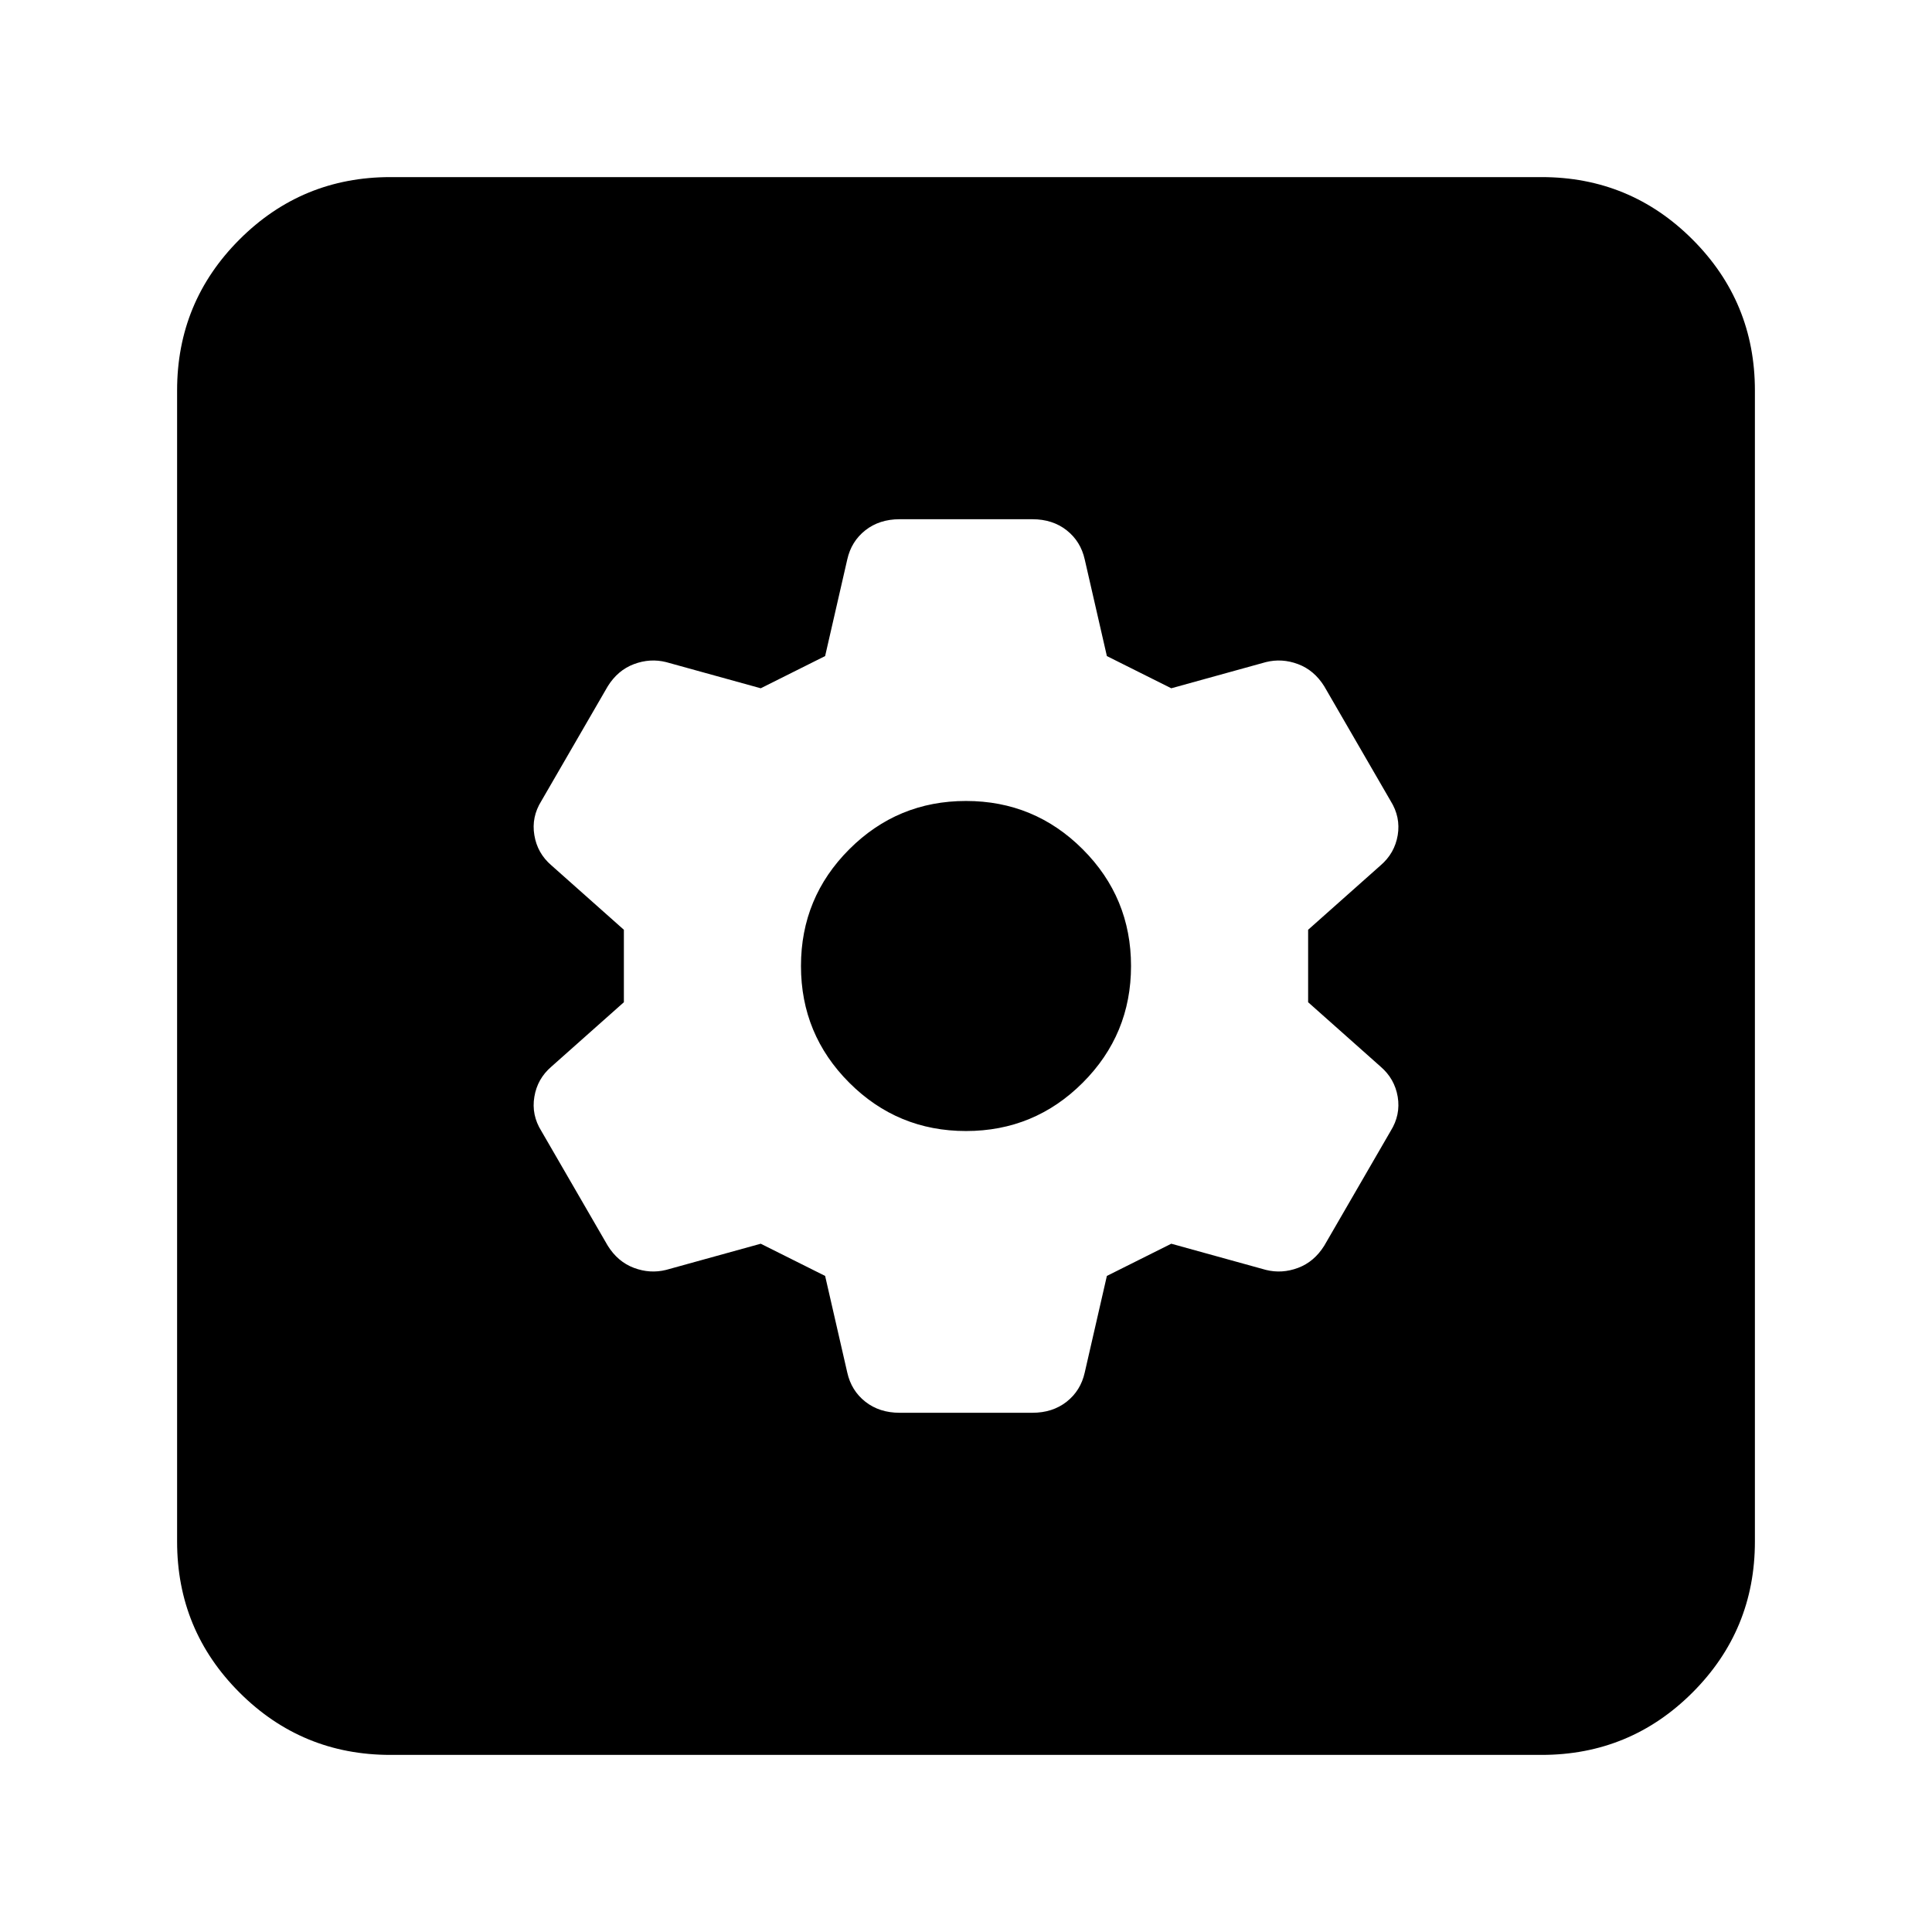 <svg xmlns="http://www.w3.org/2000/svg" height="24" width="24"><path d="M4.85 21.8Q3.75 21.8 2.975 21.025Q2.2 20.25 2.2 19.15V4.85Q2.2 3.75 2.975 2.975Q3.75 2.2 4.85 2.2H19.15Q20.25 2.2 21.025 2.975Q21.8 3.75 21.8 4.85V19.15Q21.8 20.25 21.025 21.025Q20.25 21.8 19.15 21.8ZM11.175 17.55H12.825Q13.075 17.55 13.25 17.413Q13.425 17.275 13.475 17.05L13.75 15.85Q13.95 15.75 14.15 15.65Q14.35 15.55 14.55 15.45L15.725 15.775Q15.925 15.825 16.125 15.75Q16.325 15.675 16.45 15.475L17.275 14.05Q17.4 13.85 17.363 13.625Q17.325 13.4 17.15 13.25L16.25 12.45Q16.25 12.25 16.25 12Q16.25 11.75 16.25 11.55L17.15 10.75Q17.325 10.6 17.363 10.375Q17.4 10.15 17.275 9.95L16.45 8.525Q16.325 8.325 16.125 8.25Q15.925 8.175 15.725 8.225L14.55 8.55Q14.35 8.45 14.15 8.35Q13.95 8.25 13.75 8.15L13.475 6.95Q13.425 6.725 13.25 6.587Q13.075 6.45 12.825 6.45H11.175Q10.925 6.45 10.75 6.587Q10.575 6.725 10.525 6.95L10.25 8.15Q10.05 8.25 9.85 8.35Q9.65 8.45 9.45 8.55L8.275 8.225Q8.075 8.175 7.875 8.25Q7.675 8.325 7.55 8.525L6.725 9.95Q6.6 10.15 6.638 10.375Q6.675 10.6 6.85 10.75L7.75 11.55Q7.75 11.75 7.75 12Q7.75 12.25 7.75 12.45L6.85 13.25Q6.675 13.4 6.638 13.625Q6.6 13.85 6.725 14.05L7.55 15.475Q7.675 15.675 7.875 15.75Q8.075 15.825 8.275 15.775L9.45 15.45Q9.65 15.55 9.85 15.65Q10.05 15.75 10.25 15.85L10.525 17.05Q10.575 17.275 10.75 17.413Q10.925 17.55 11.175 17.55ZM12 14.05Q11.15 14.05 10.55 13.45Q9.95 12.85 9.95 12Q9.95 11.15 10.55 10.55Q11.15 9.95 12 9.95Q12.85 9.95 13.45 10.55Q14.05 11.15 14.05 12Q14.05 12.85 13.45 13.45Q12.85 14.05 12 14.05Z"/></svg>